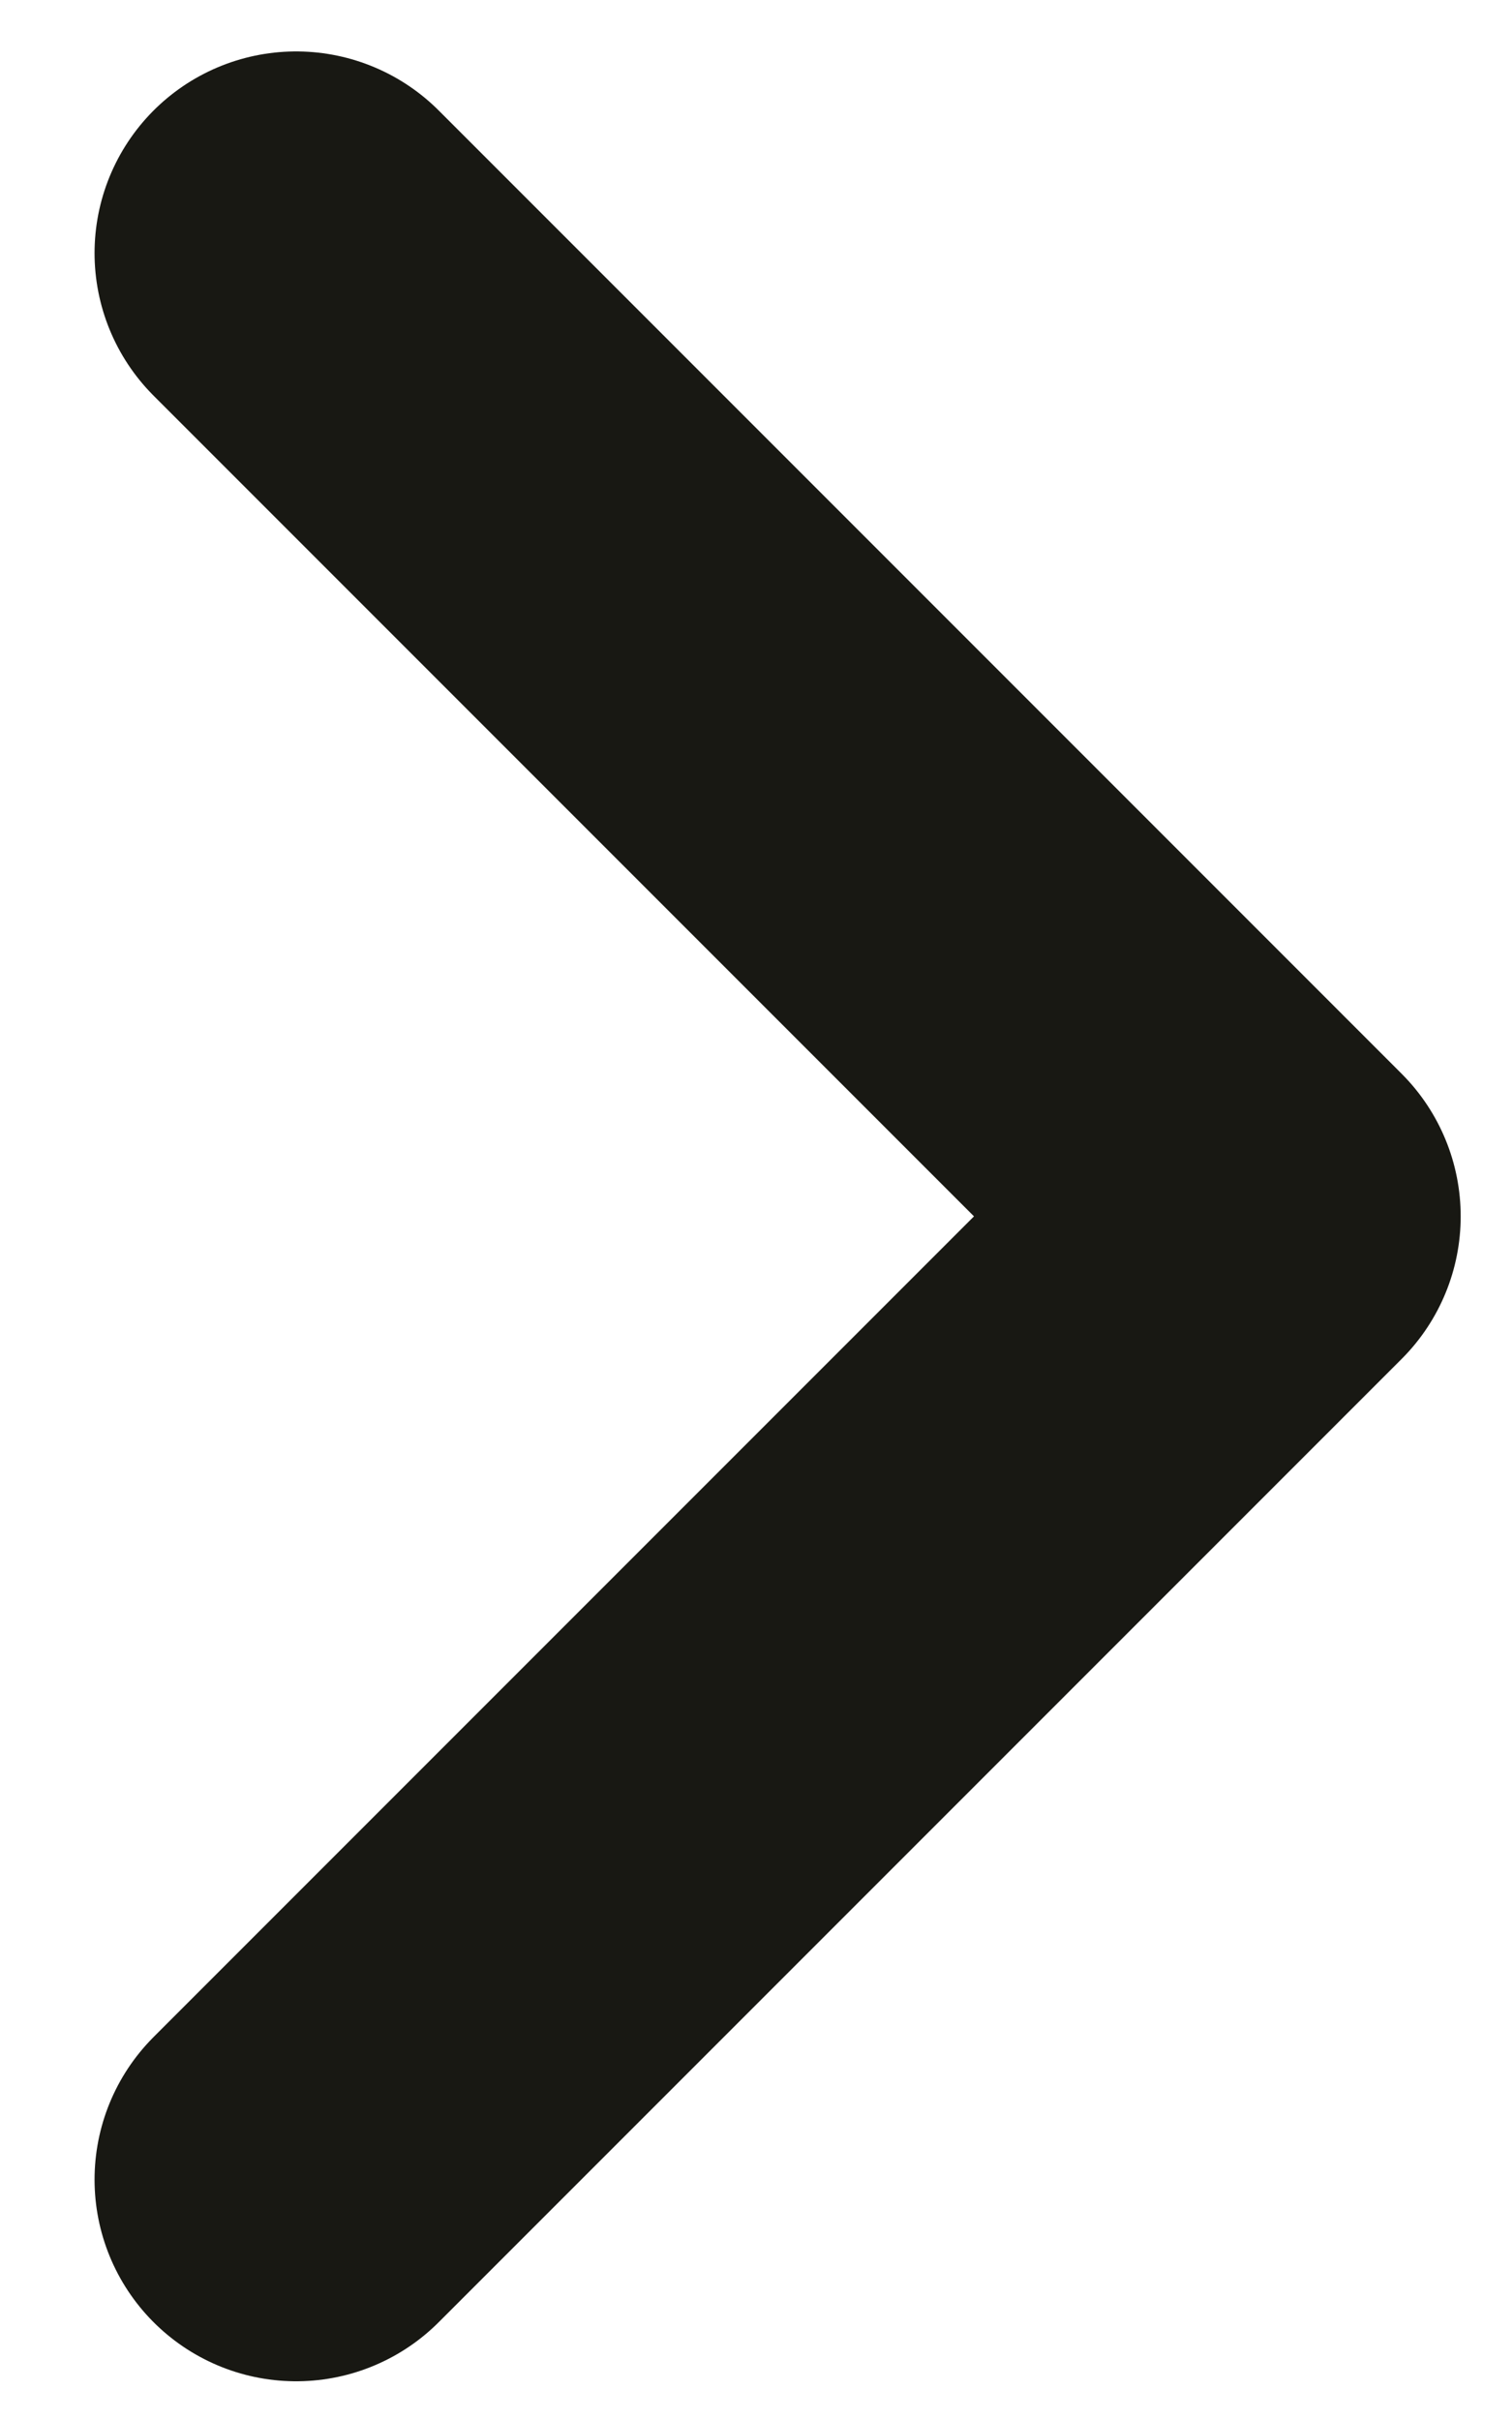 <svg width="15" height="24" viewBox="0 0 15 24" fill="none" xmlns="http://www.w3.org/2000/svg">
<path d="M12.491 12.063L2.938 2.51M12.491 12.063L2.938 21.616L12.491 12.063Z" stroke="#181813" stroke-width="4" stroke-miterlimit="10" stroke-linecap="round" stroke-linejoin="round"/>
</svg>
